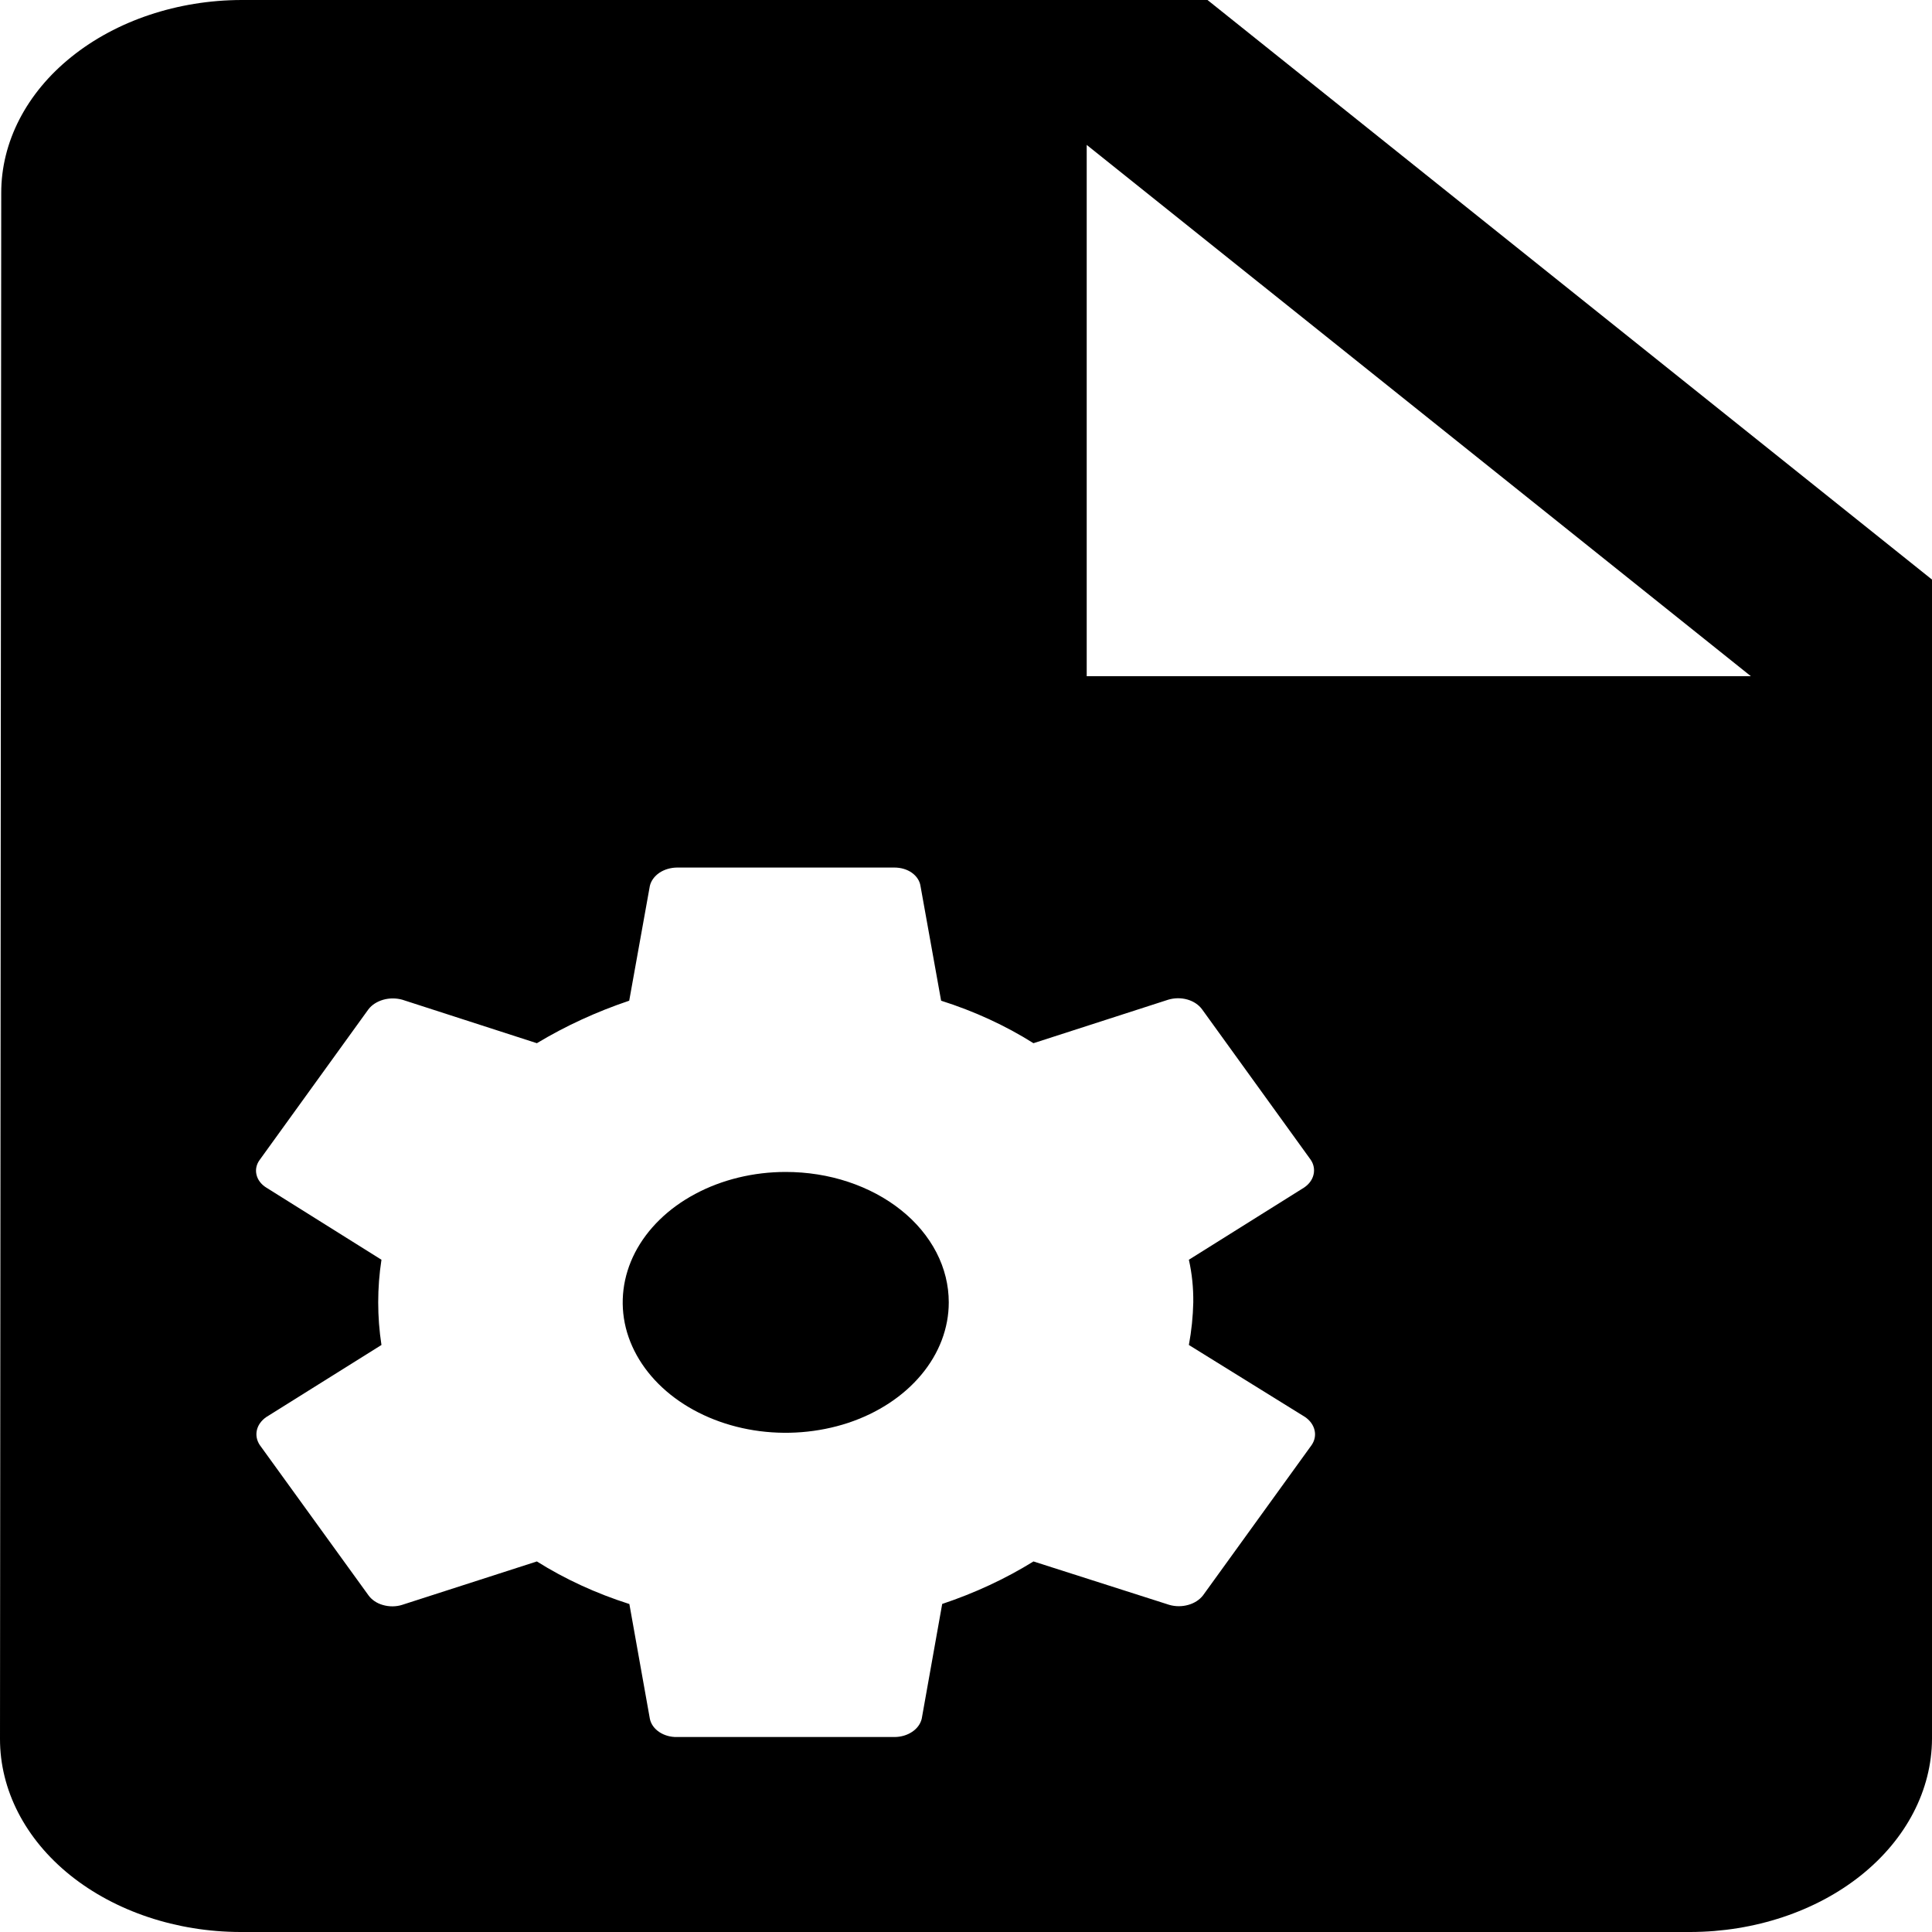 <svg width="25" height="25" viewBox="0 0 25 25" fill="none" xmlns="http://www.w3.org/2000/svg">
<path d="M10.167 15.165C9.75 15.165 9.342 15.264 8.995 15.45C8.648 15.635 8.378 15.899 8.218 16.207C8.059 16.515 8.017 16.855 8.098 17.182C8.18 17.509 8.381 17.81 8.676 18.046C8.971 18.282 9.347 18.443 9.756 18.508C10.165 18.573 10.589 18.539 10.975 18.412C11.36 18.284 11.689 18.068 11.921 17.79C12.153 17.513 12.277 17.186 12.277 16.853C12.277 16.631 12.223 16.411 12.117 16.206C12.011 16.002 11.856 15.815 11.66 15.659C11.464 15.502 11.231 15.378 10.975 15.293C10.719 15.208 10.444 15.165 10.167 15.165Z" fill="black"/>
<path d="M15.625 0H3.125C2.299 0.002 1.507 0.267 0.924 0.736C0.341 1.204 0.014 1.839 0.016 2.5L3.55481e-06 22.5C-0.001 23.161 0.325 23.796 0.908 24.265C1.491 24.733 2.283 24.998 3.109 25H21.875C22.703 24.998 23.497 24.734 24.082 24.266C24.668 23.797 24.997 23.162 25 22.5V7.5L15.625 0ZM16.973 18.698L15.567 20.644C15.523 20.701 15.456 20.745 15.377 20.767C15.297 20.79 15.211 20.79 15.131 20.767L13.373 20.205C13.012 20.429 12.614 20.614 12.192 20.755L11.927 22.241C11.911 22.307 11.868 22.367 11.803 22.41C11.739 22.453 11.658 22.477 11.573 22.477H8.761C8.676 22.479 8.594 22.455 8.53 22.412C8.465 22.368 8.422 22.307 8.409 22.24L8.144 20.756C7.714 20.619 7.311 20.434 6.947 20.205L5.203 20.767C5.124 20.792 5.036 20.792 4.956 20.769C4.876 20.747 4.809 20.701 4.767 20.642L3.361 18.698C3.322 18.639 3.309 18.571 3.324 18.506C3.339 18.44 3.382 18.381 3.445 18.337L4.936 17.404C4.88 17.038 4.88 16.667 4.936 16.301L3.445 15.367C3.379 15.326 3.334 15.266 3.319 15.2C3.303 15.134 3.318 15.066 3.361 15.008L4.767 13.061C4.811 13.003 4.879 12.96 4.958 12.937C5.038 12.914 5.125 12.914 5.205 12.936L6.947 13.499C7.316 13.277 7.717 13.092 8.142 12.949L8.409 11.464C8.424 11.398 8.468 11.338 8.532 11.294C8.596 11.251 8.677 11.227 8.761 11.226H11.573C11.656 11.226 11.737 11.249 11.799 11.293C11.861 11.337 11.901 11.398 11.911 11.464L12.178 12.949C12.607 13.085 13.01 13.27 13.373 13.499L15.117 12.936C15.197 12.912 15.285 12.911 15.365 12.934C15.445 12.957 15.512 13.002 15.555 13.061L16.961 15.008C17 15.066 17.013 15.134 16.997 15.2C16.982 15.265 16.939 15.324 16.875 15.367L15.384 16.301C15.425 16.483 15.443 16.667 15.441 16.851C15.437 17.036 15.418 17.221 15.384 17.404L16.889 18.337C16.952 18.381 16.995 18.44 17.01 18.506C17.026 18.571 17.013 18.639 16.973 18.698ZM14.062 8.75V1.875L22.656 8.75H14.062Z" fill="black"/>
</svg>
